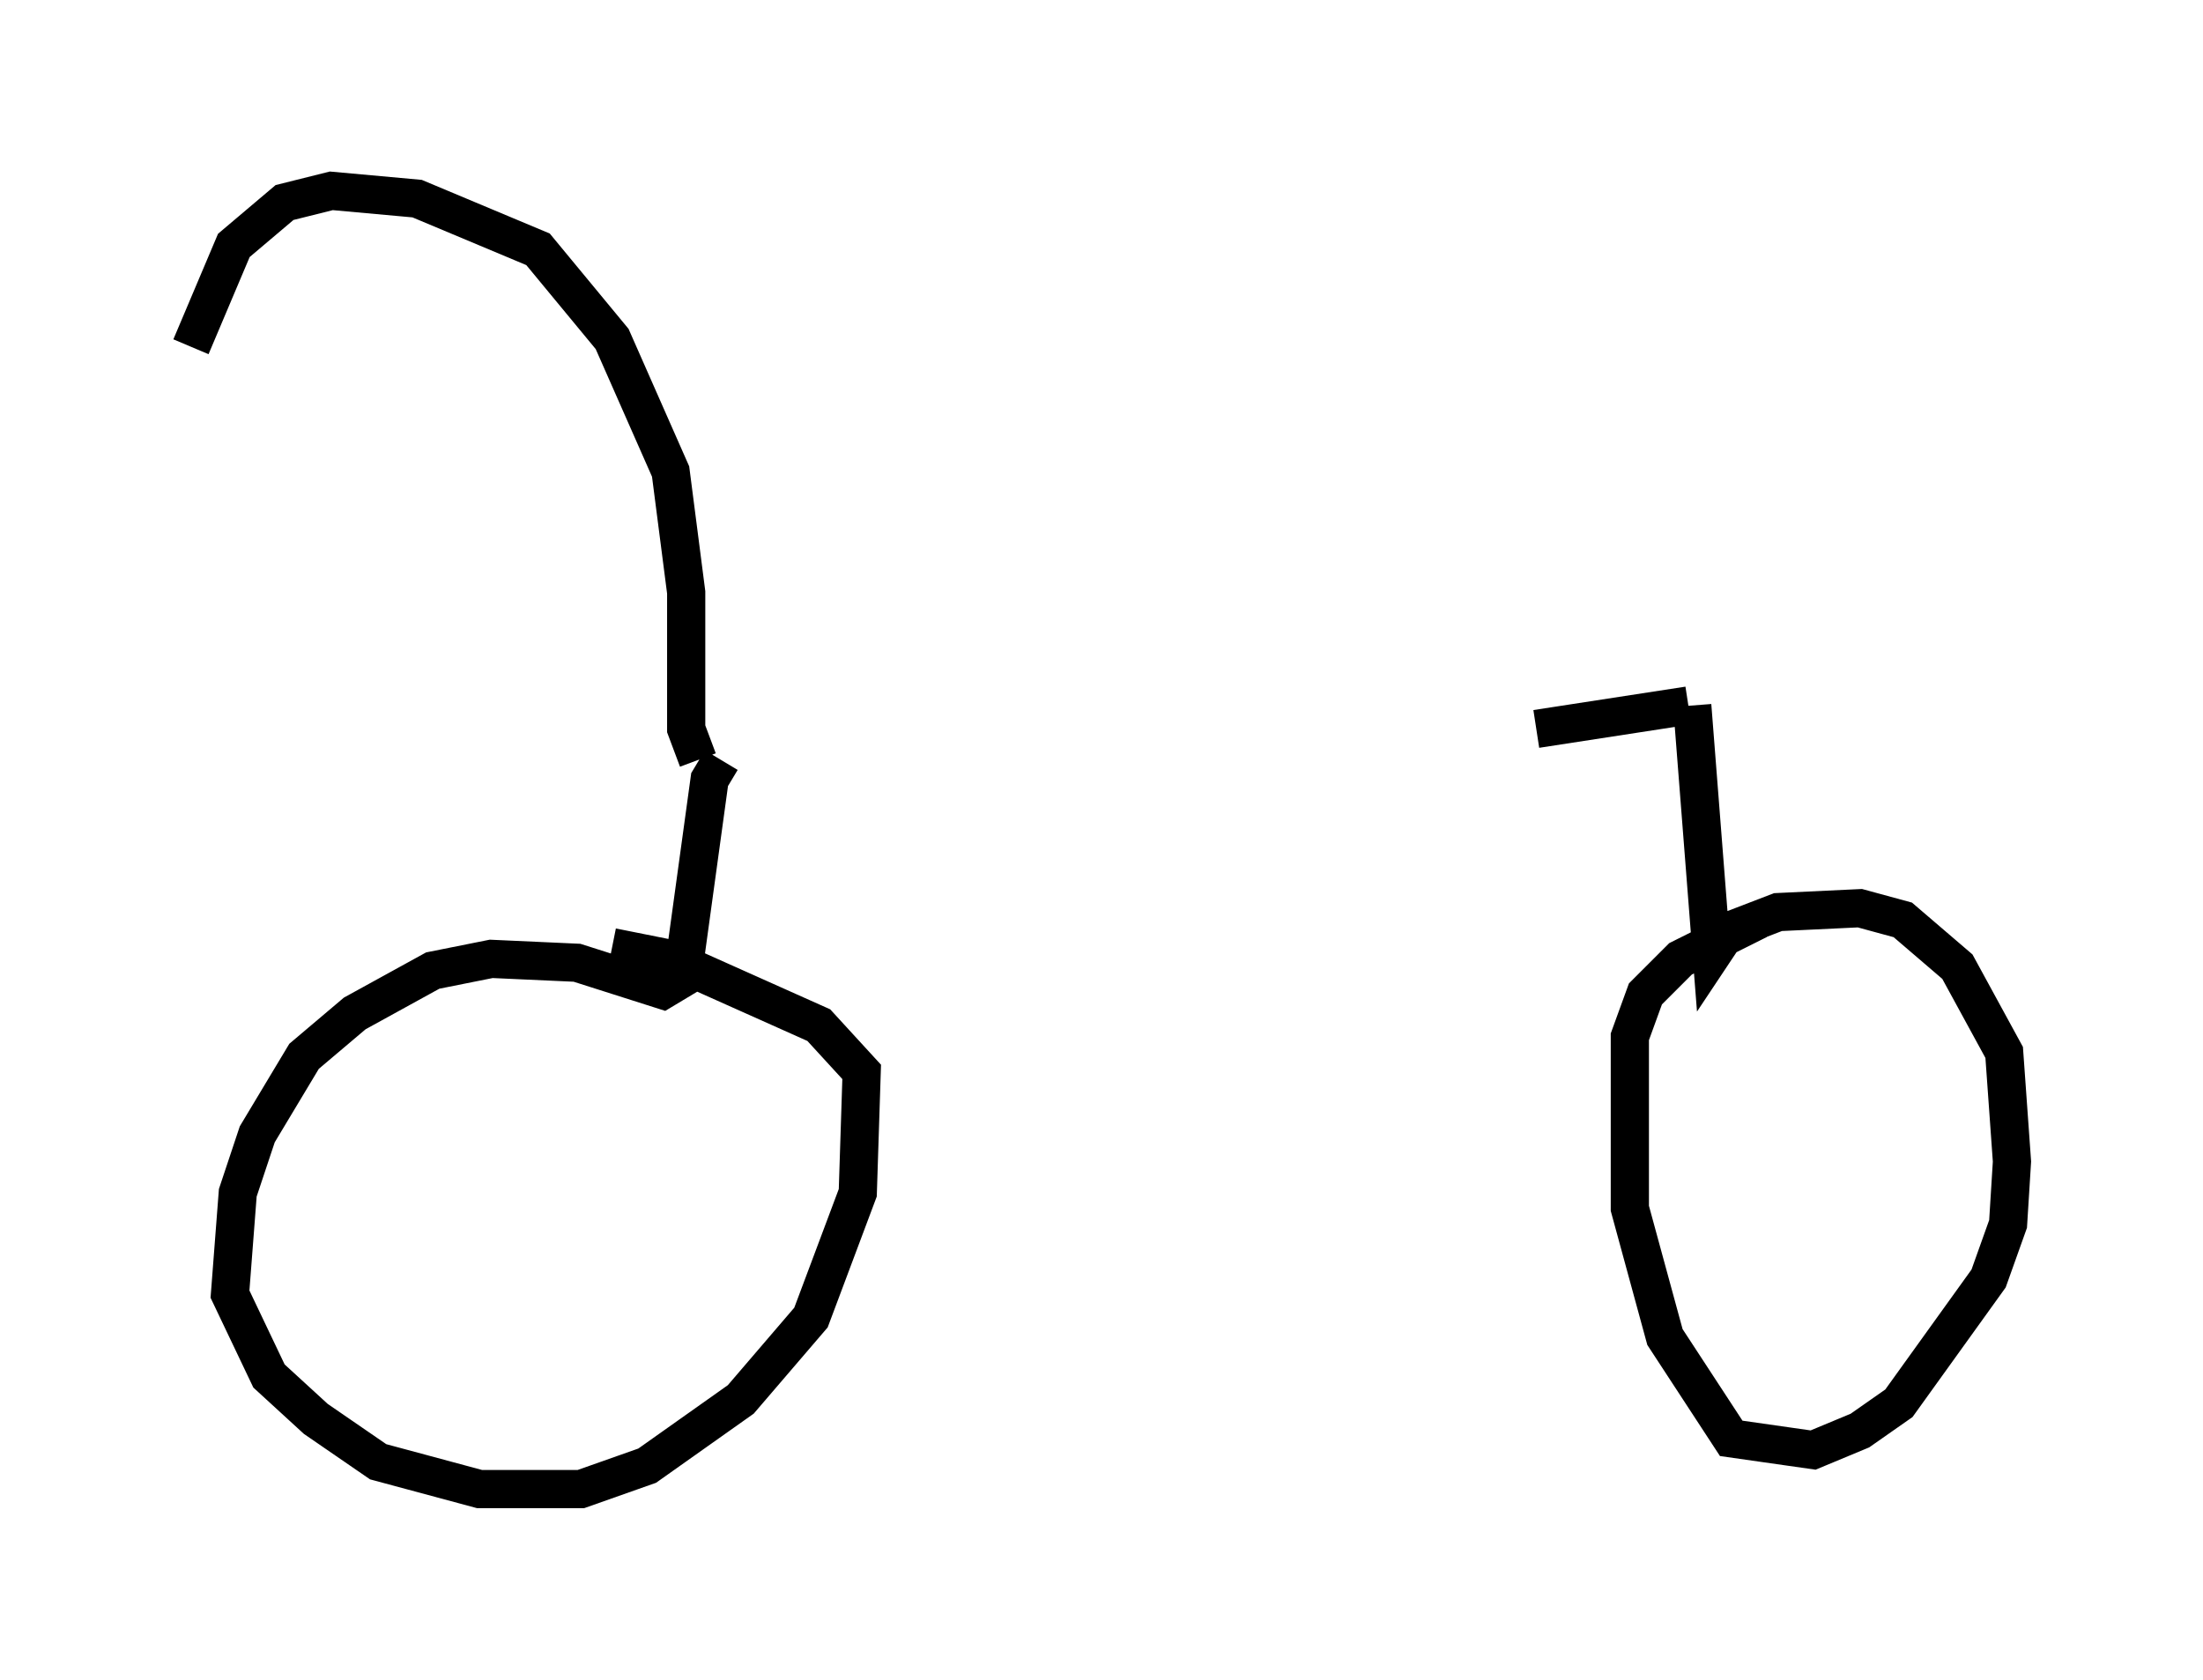 <?xml version="1.0" encoding="utf-8" ?>
<svg baseProfile="full" height="43.994" version="1.1" width="57.673" xmlns="http://www.w3.org/2000/svg" xmlns:ev="http://www.w3.org/2001/xml-events" xmlns:xlink="http://www.w3.org/1999/xlink"><defs /><rect fill="white" height="43.994" width="57.673" x="0" y="0" /><path d="M19.292, 20.109 m20.927, -1.021 l3.981, -0.613 m-25.317, 1.429 l-0.306, 0.51 -0.715, 5.206 l-0.51, 0.306 -2.246, -0.715 l-2.246, -0.102 -1.531, 0.306 l-2.042, 1.123 -1.327, 1.123 l-1.225, 2.042 -0.51, 1.531 l-0.204, 2.654 1.021, 2.144 l1.225, 1.123 1.633, 1.123 l2.654, 0.715 2.654, 0.0 l1.735, -0.613 2.45, -1.735 l1.838, -2.144 1.225, -3.267 l0.102, -3.165 -1.123, -1.225 l-3.879, -1.735 -1.531, -0.306 m28.277, -6.329 l0.51, 6.533 0.408, -0.613 l1.327, -0.51 2.144, -0.102 l1.123, 0.306 1.429, 1.225 l1.225, 2.246 0.204, 2.858 l-0.102, 1.633 -0.51, 1.429 l-2.348, 3.267 -1.021, 0.715 l-1.225, 0.51 -2.144, -0.306 l-1.735, -2.654 -0.919, -3.369 l0.0, -4.492 0.408, -1.123 l0.919, -0.919 2.042, -1.021 m-27.767, -4.185 l-0.306, -0.817 0.0, -3.573 l-0.408, -3.165 -1.531, -3.471 l-1.94, -2.348 -3.165, -1.327 l-2.246, -0.204 -1.225, 0.306 l-1.327, 1.123 -1.123, 2.654 m26.44, 9.392 " fill="none" stroke="black" stroke-width="1" /></svg>